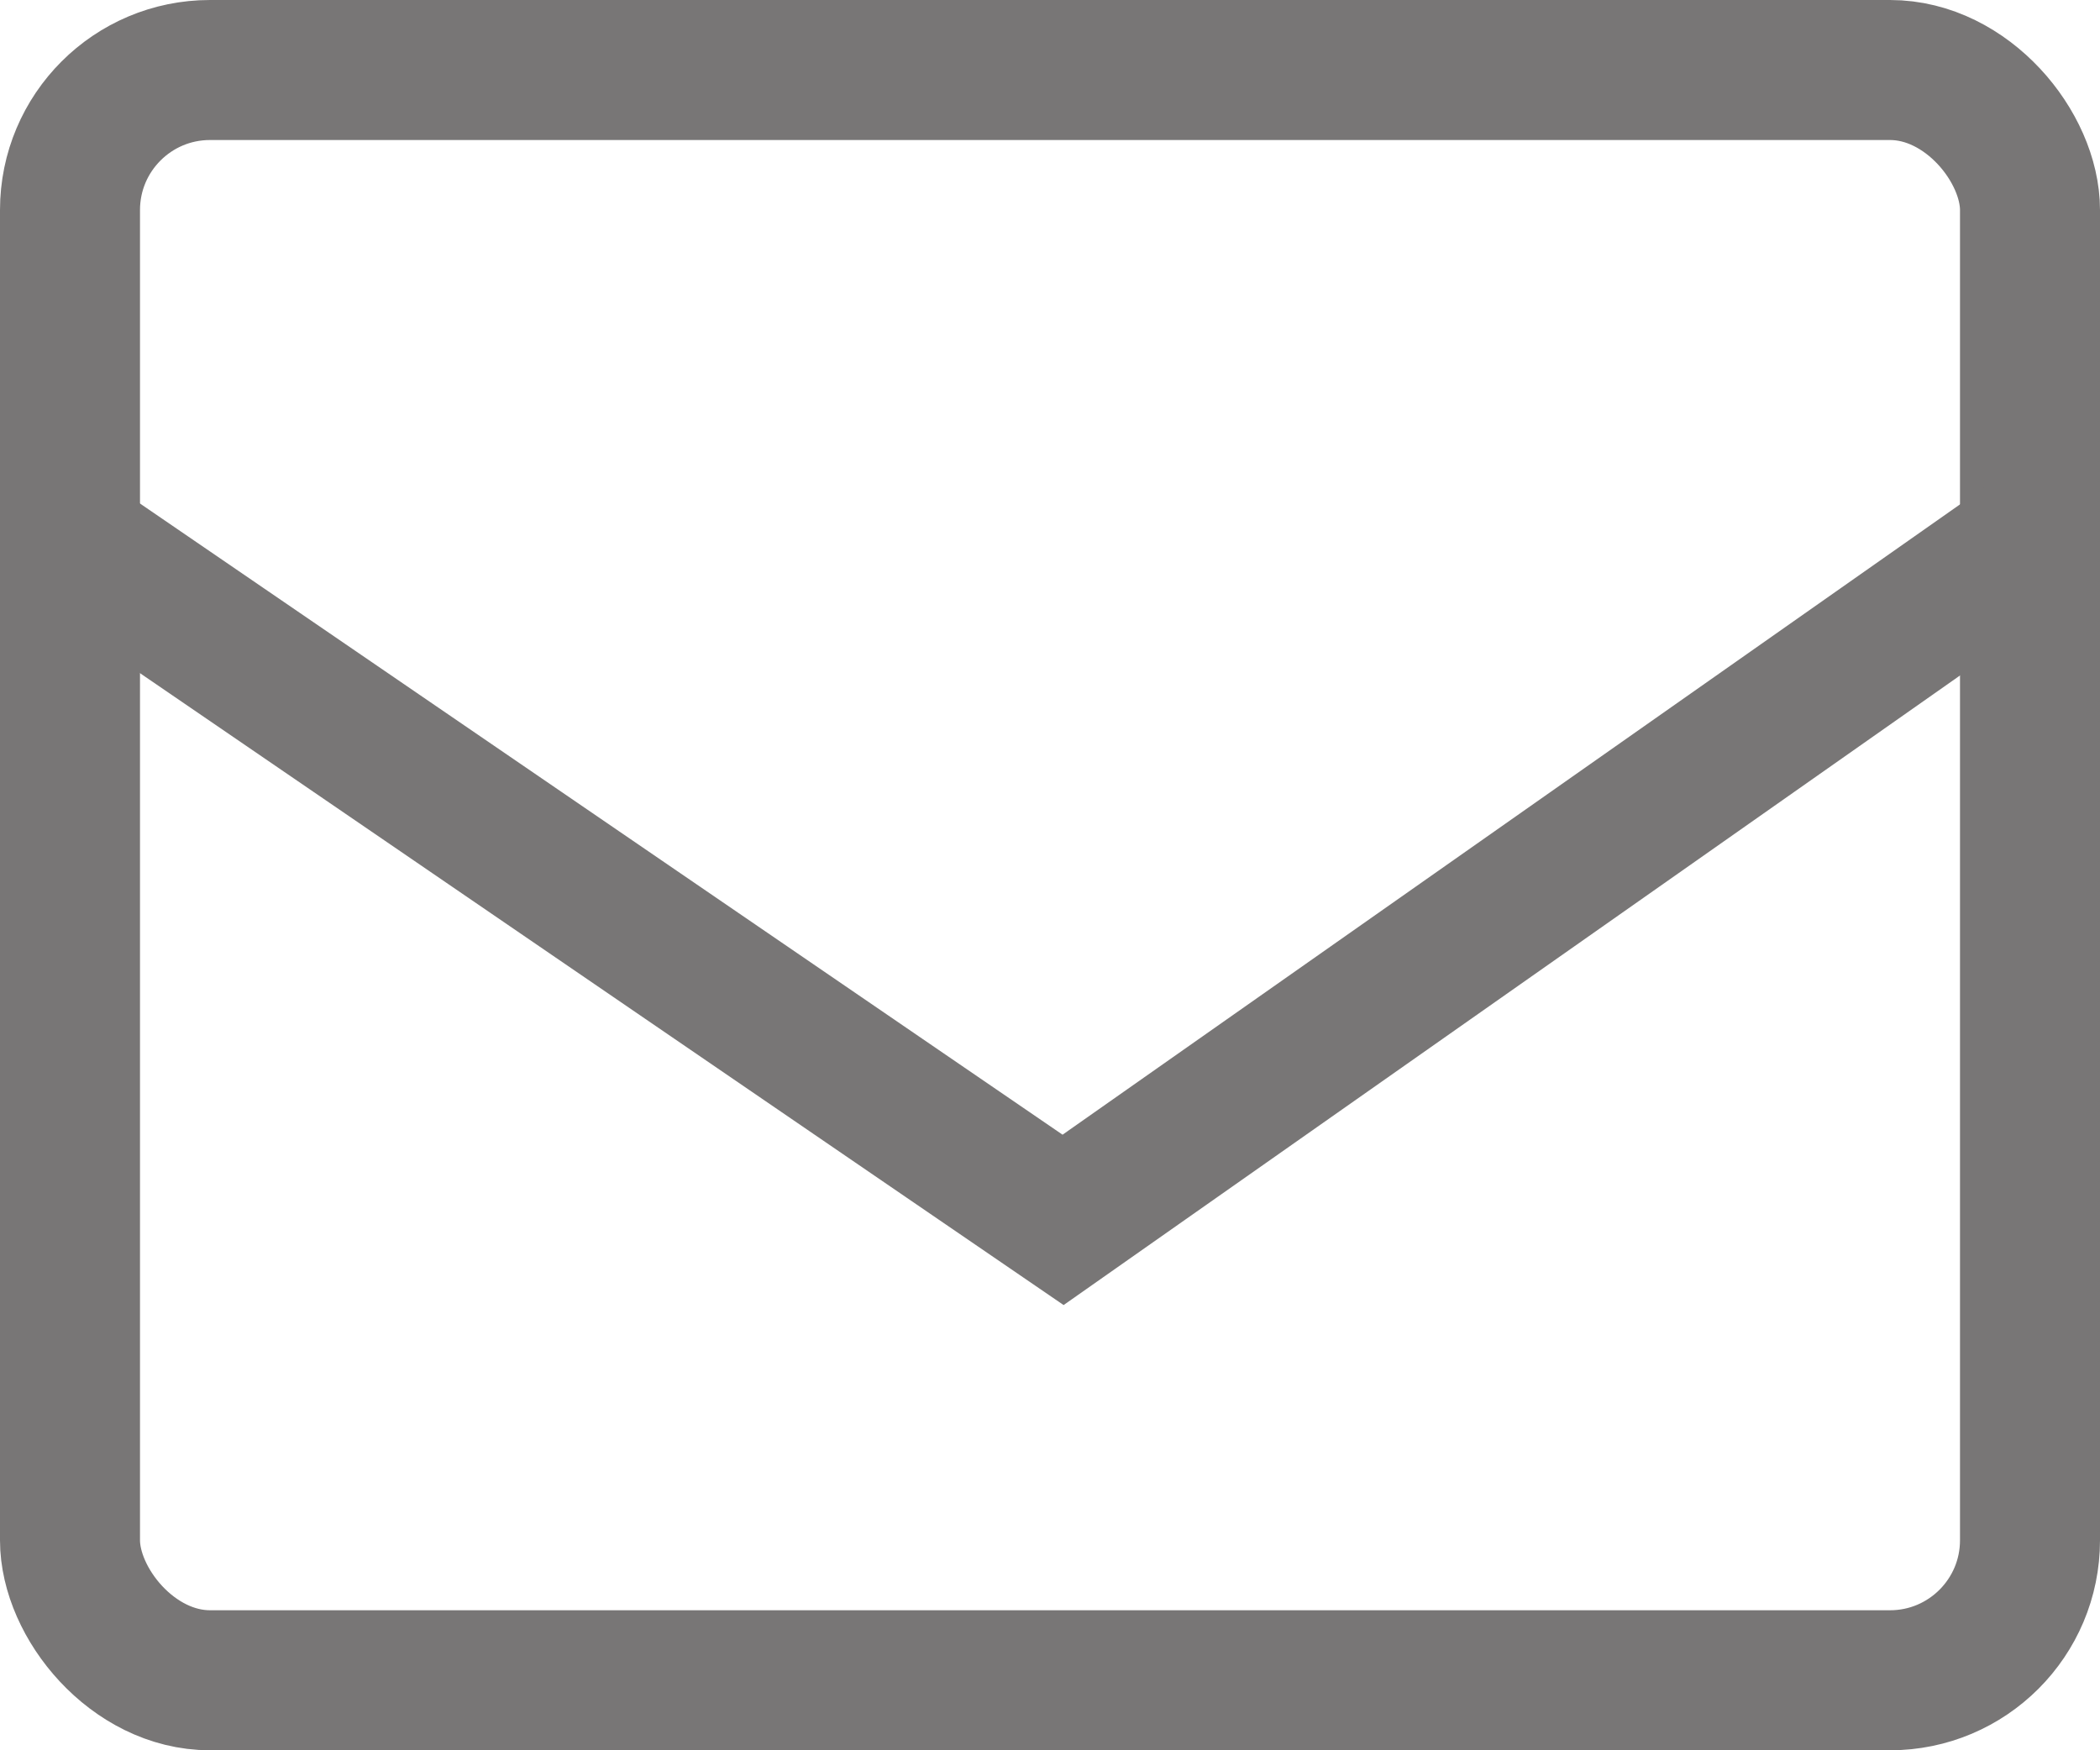 <svg width="30" height="25" viewBox="0 0 30 25" fill="none" xmlns="http://www.w3.org/2000/svg">
<rect x="1" y="1" width="28" height="23" rx="2" stroke="#787676" stroke-width="2"/>
<path d="M0.79 7.576L15.187 17.424L29.211 7.576" stroke="#787676" stroke-width="2"/>
</svg>
